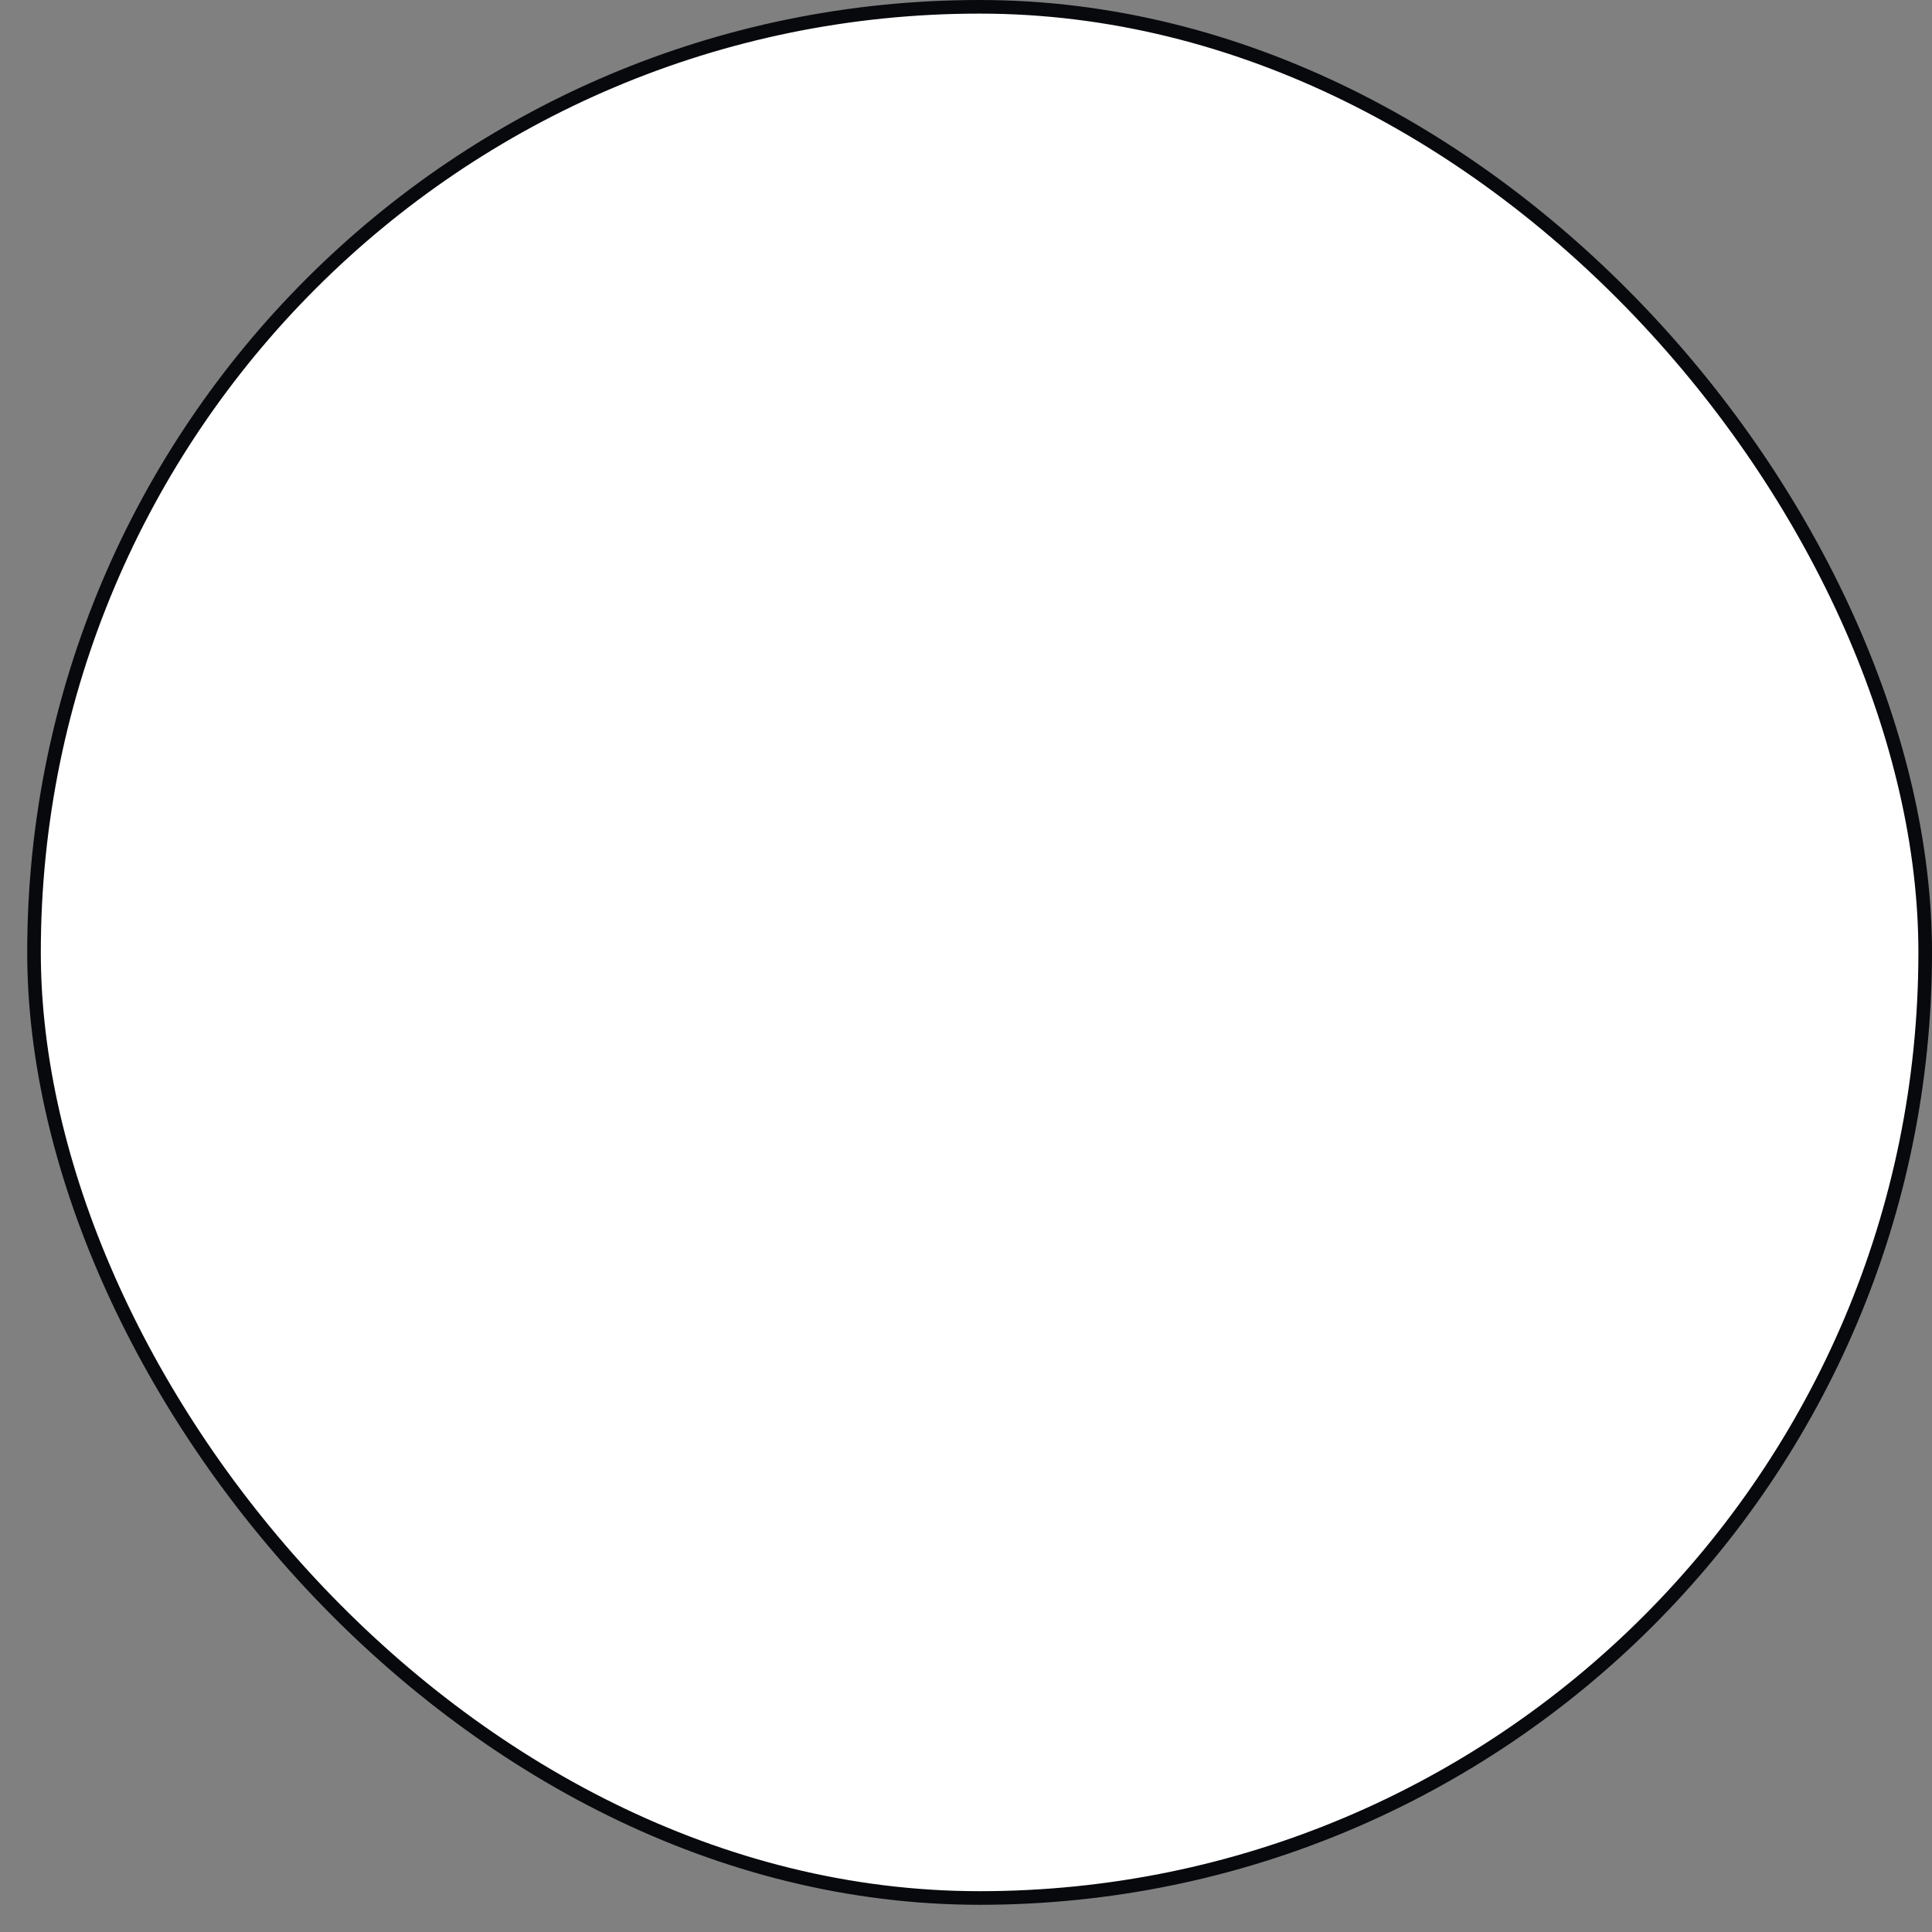 <svg width="284" height="284" viewBox="0 0 284 284" fill="none" xmlns="http://www.w3.org/2000/svg">
<rect x="0" y="0" width="284" height="284" fill="#808080" stroke="none"/>
<rect x="5" y="1" width="278" height="278" rx="139" fill="white"/>
<rect x="5" y="1" width="278" height="278" rx="139" stroke="#07090D" stroke-width="2"/>
</svg>
